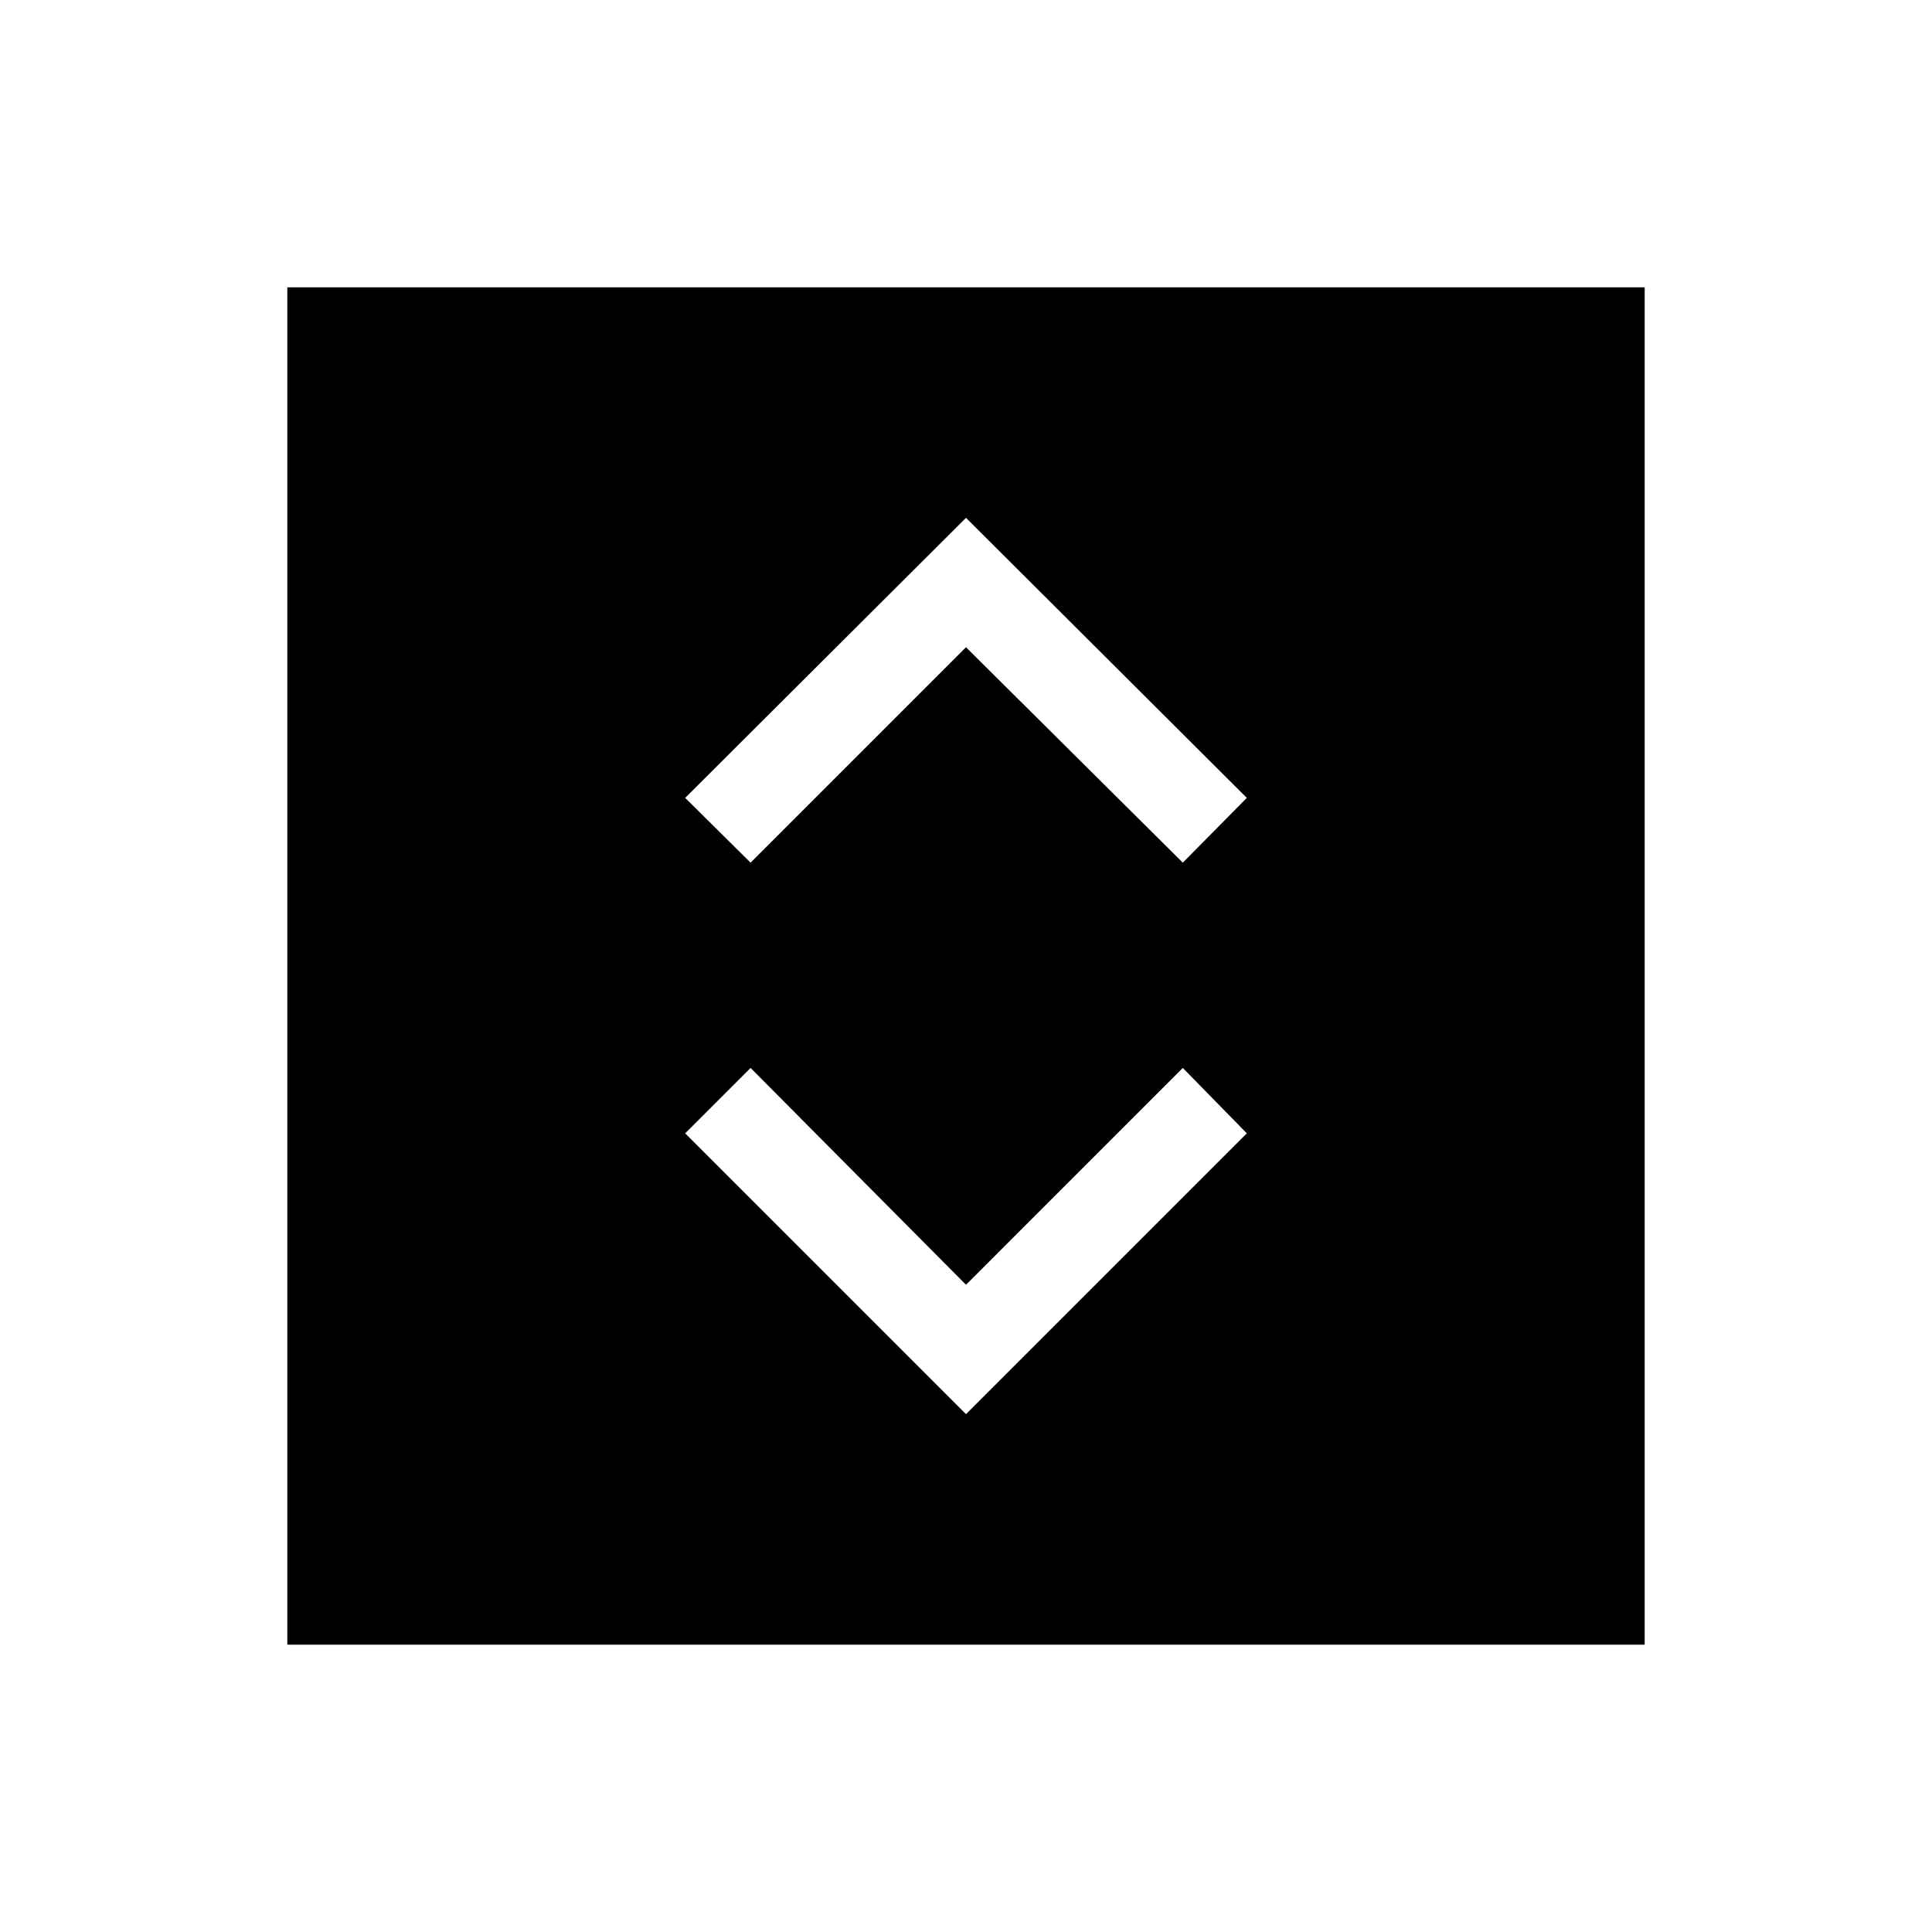 <svg xmlns="http://www.w3.org/2000/svg" height="48" viewBox="0 -960 960 960" width="48"><path d="m480-257.31 139.54-139.54-31.81-32.5L480-321.61 372.96-429.35l-32.5 32.5L480-257.31ZM372.96-531.35 480-638.39l107.73 107.04 31.81-32.19L480-702.69 340.46-563.54l32.5 32.19ZM142.77-142.77v-674.46h674.46v674.46H142.77Z"/></svg>